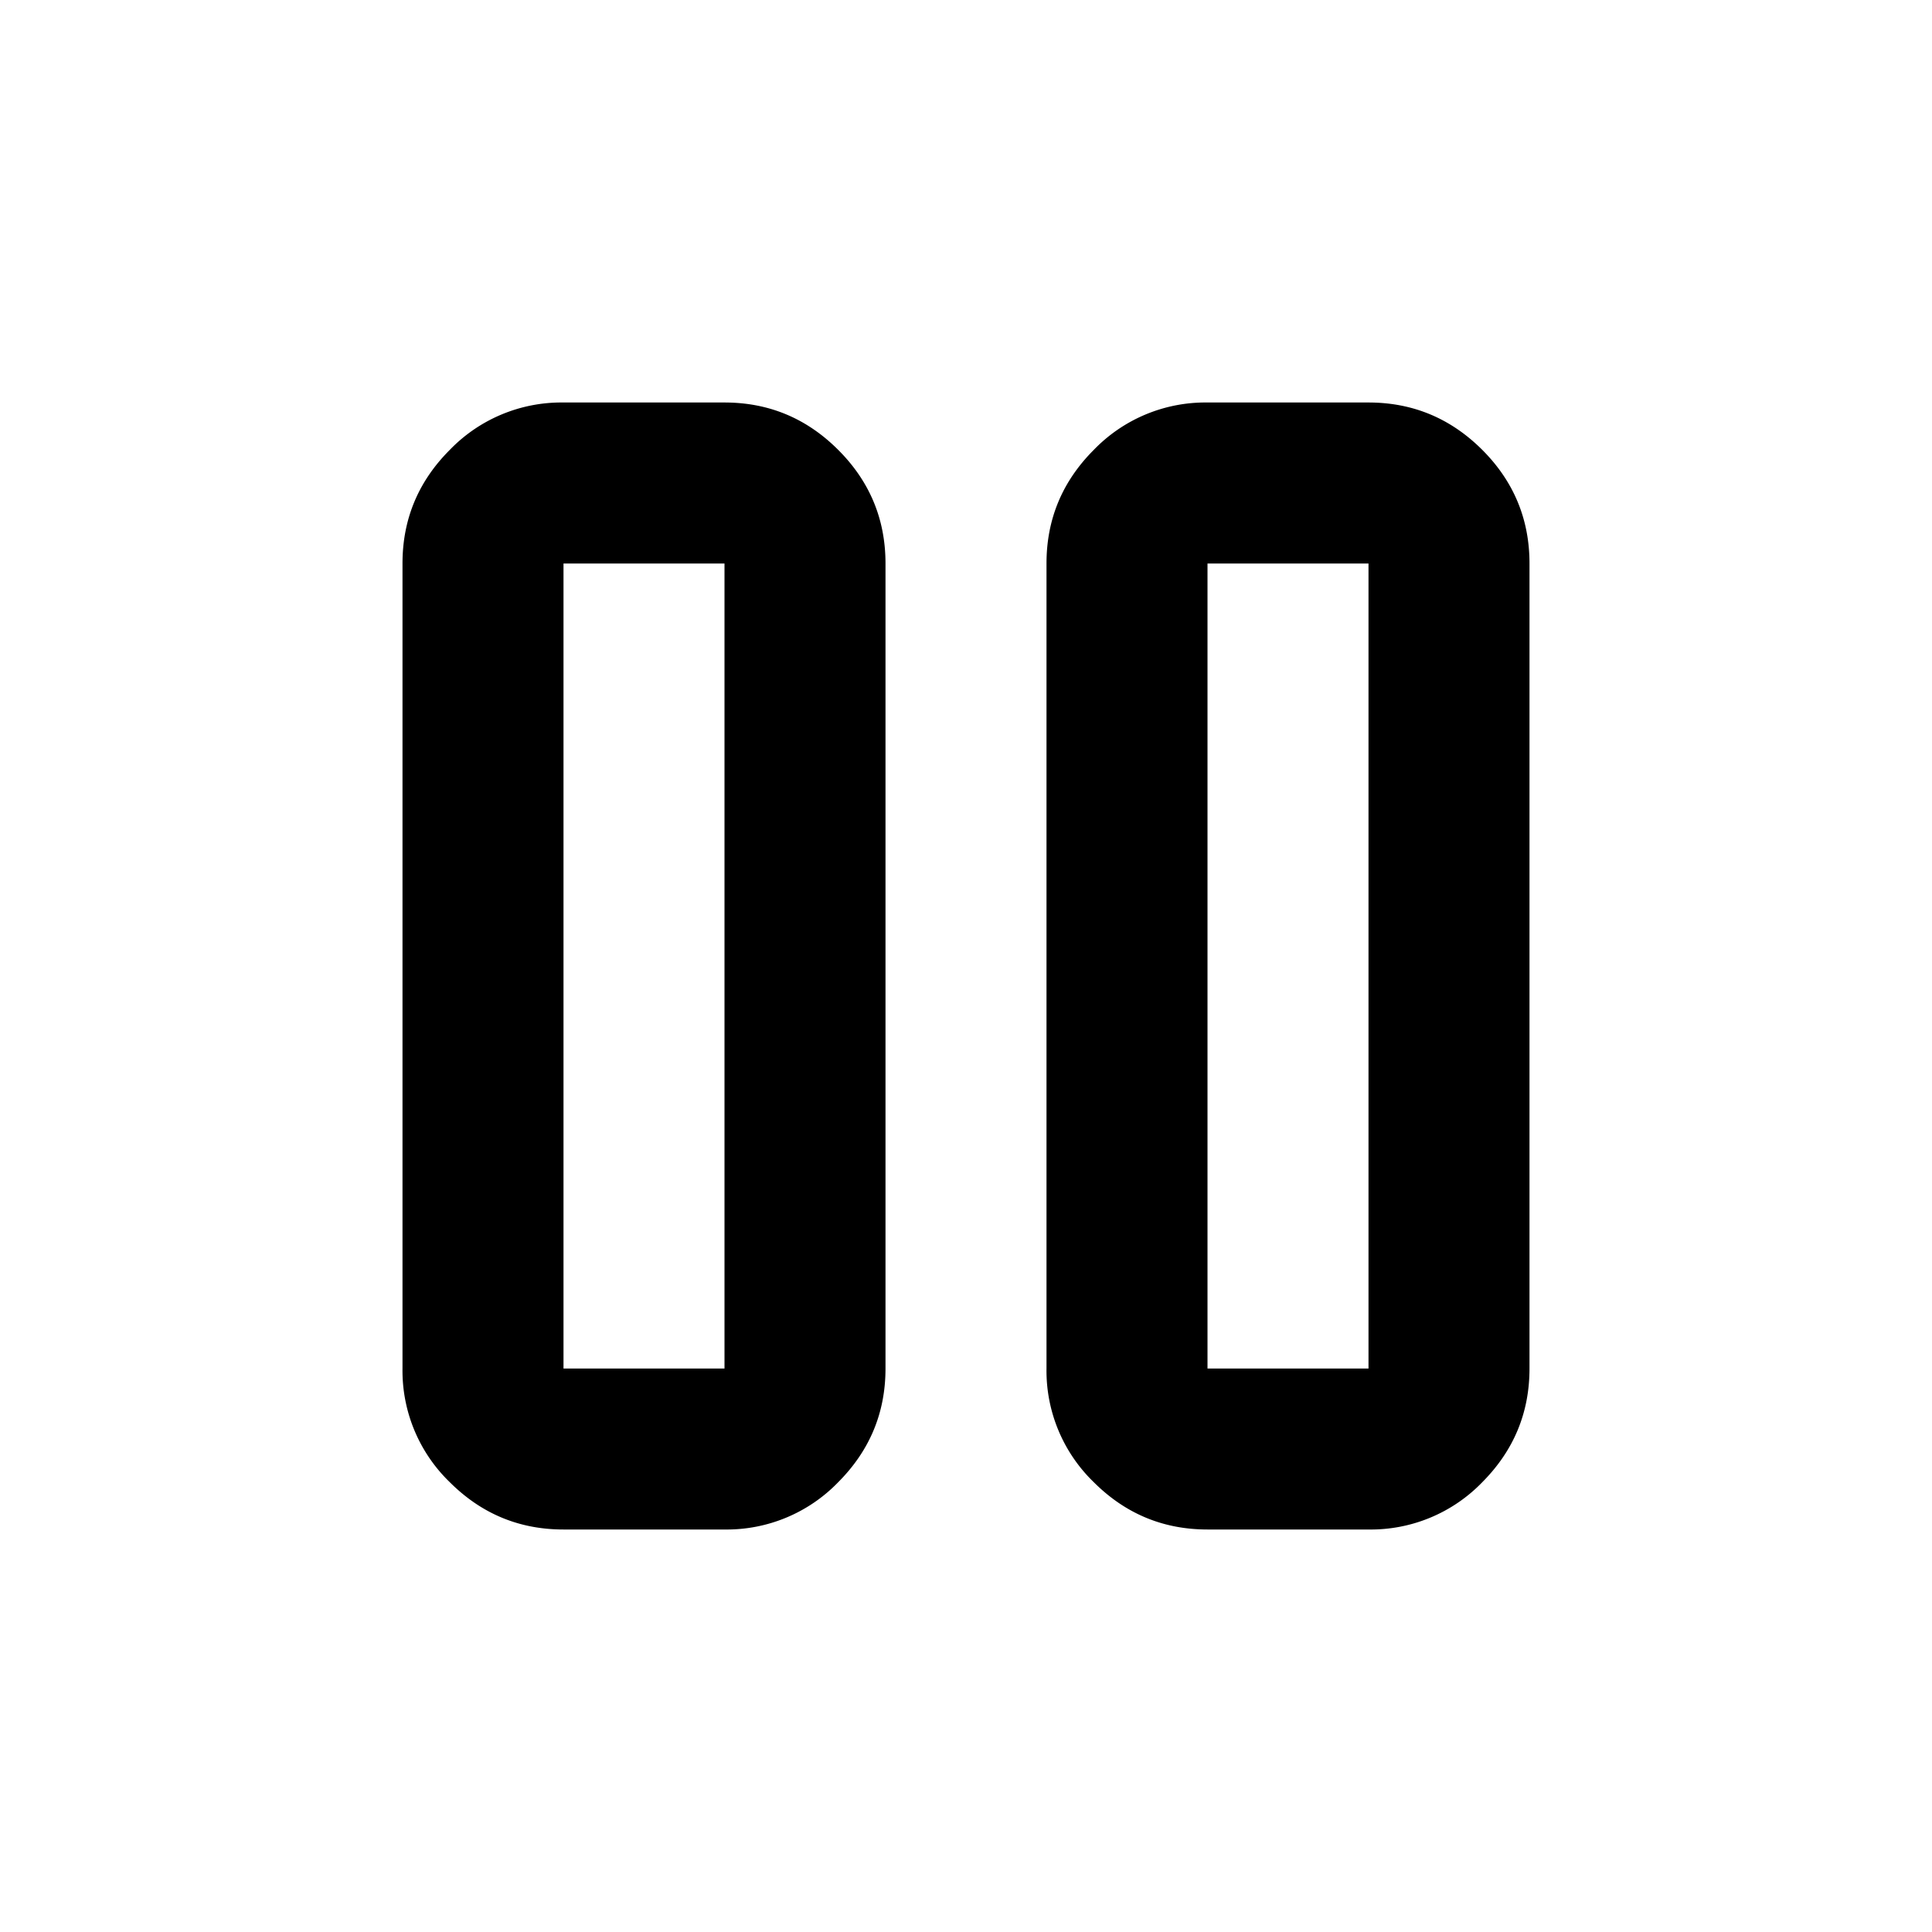 <svg xmlns="http://www.w3.org/2000/svg" viewBox="0 0 24 24"><path d="M15 19c-.55 0-1.02-.196-1.412-.587A1.926 1.926 0 0 1 13 17V7c0-.55.196-1.02.588-1.412A1.926 1.926 0 0 1 15 5h2c.55 0 1.02.196 1.413.588.391.391.587.862.587 1.412v10c0 .55-.196 1.02-.587 1.413A1.926 1.926 0 0 1 17 19h-2Zm-8 0c-.55 0-1.02-.196-1.412-.587A1.926 1.926 0 0 1 5 17V7c0-.55.196-1.02.588-1.412A1.926 1.926 0 0 1 7 5h2c.55 0 1.02.196 1.412.588.392.391.588.862.588 1.412v10c0 .55-.196 1.02-.588 1.413A1.926 1.926 0 0 1 9 19H7Zm8-2h2V7h-2v10Zm-8 0h2V7H7v10Z" fill="currentColor"/></svg>